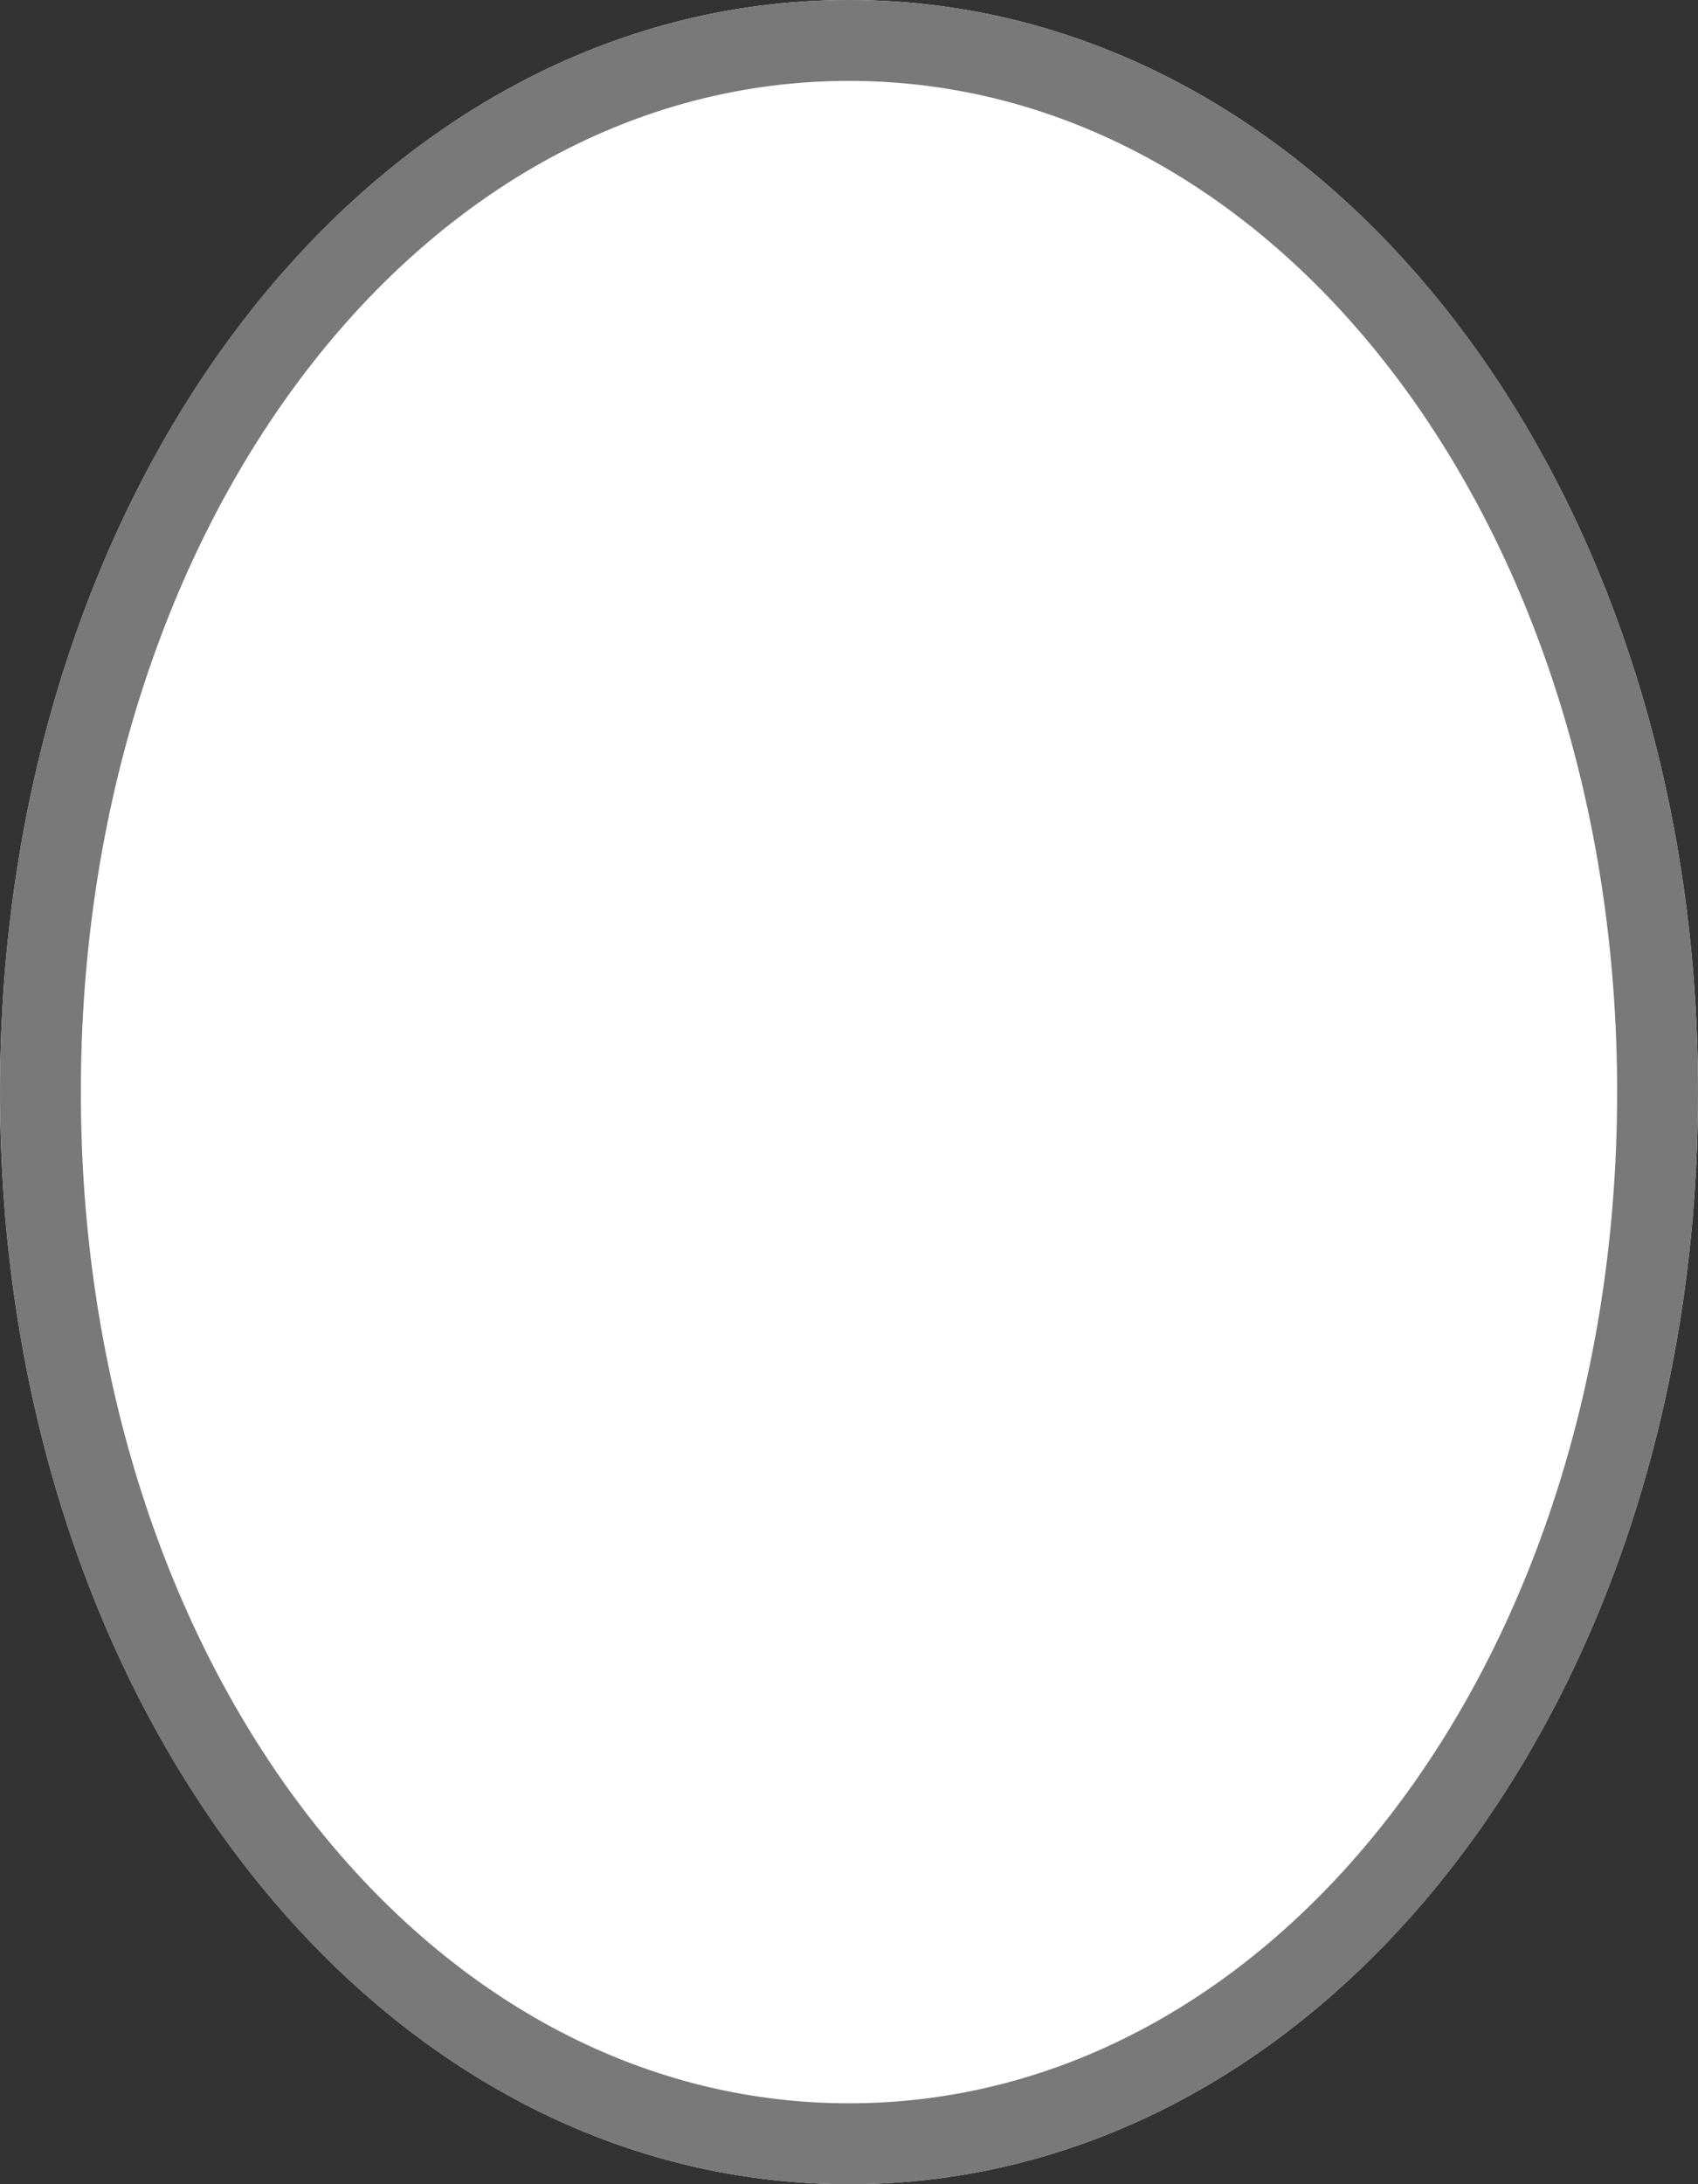 ﻿<?xml version="1.0" encoding="utf-8"?>
<svg version="1.1" xmlns:xlink="http://www.w3.org/1999/xlink" width="21px" height="27px" xmlns="http://www.w3.org/2000/svg">
  <rect width="100%" height="100%" fill="#333333" stroke="none"/>
  <g transform="matrix(1 0 0 1 -283 -332 )">
    <path d="M 293.5 332  C 299.38 332  304 337.94  304 345.5  C 304 353.06  299.38 359  293.5 359  C 287.62 359  283 353.06  283 345.5  C 283 337.94  287.62 332  293.5 332  Z " fill-rule="nonzero" fill="#ffffff" stroke="none" />
    <path d="M 293.5 332.5  C 299.1 332.5  303.5 338.22  303.5 345.5  C 303.5 352.78  299.1 358.5  293.5 358.5  C 287.9 358.5  283.5 352.78  283.5 345.5  C 283.5 338.22  287.9 332.5  293.5 332.5  Z " stroke-width="1" stroke="#797979" fill="none" />
  </g>
</svg>